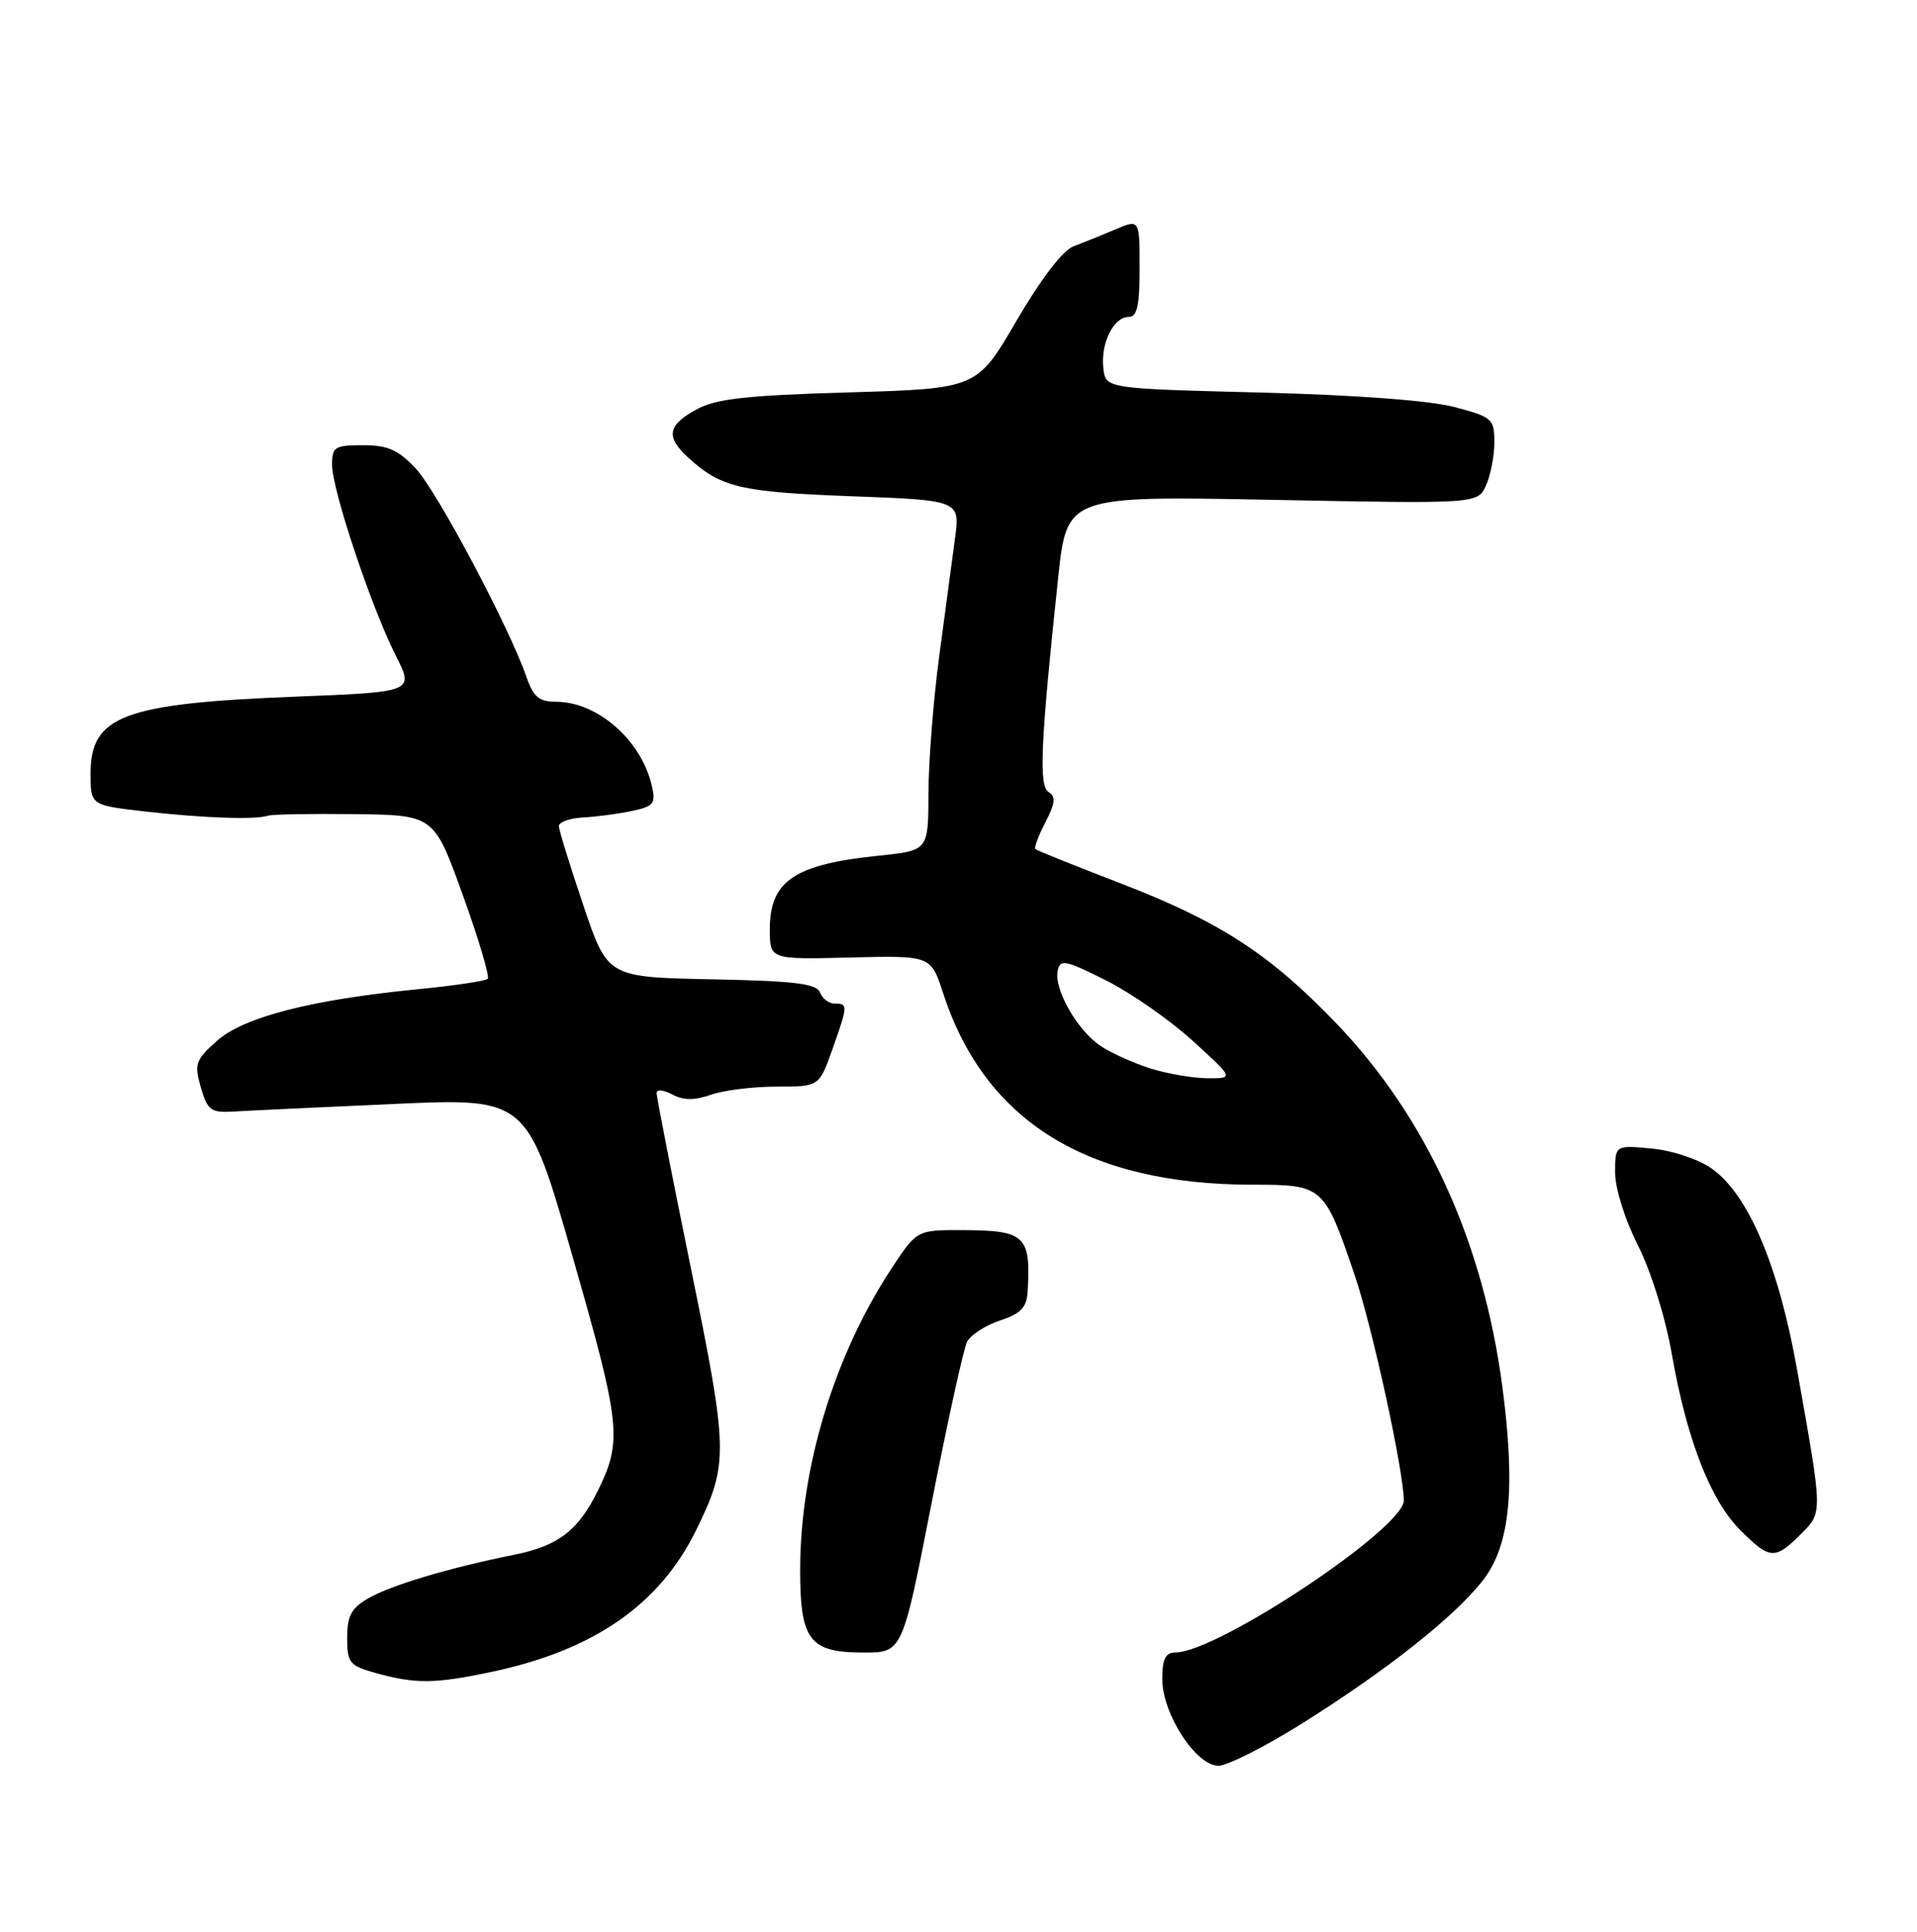 <?xml version="1.0" encoding="UTF-8" standalone="no"?>
<!DOCTYPE svg PUBLIC "-//W3C//DTD SVG 1.1//EN" "http://www.w3.org/Graphics/SVG/1.1/DTD/svg11.dtd" >
<svg xmlns="http://www.w3.org/2000/svg" xmlns:xlink="http://www.w3.org/1999/xlink" version="1.1" viewBox="0 0 254 256">
 <g >
 <path fill="currentColor"
d=" M 172.55 228.38 C 183.89 221.27 192.93 214.09 196.58 209.30 C 200.10 204.69 200.83 197.10 199.04 183.62 C 196.49 164.48 188.98 148.06 177.08 135.64 C 168.26 126.44 161.63 122.13 148.51 117.08 C 142.46 114.75 137.37 112.70 137.18 112.52 C 137.00 112.34 137.60 110.73 138.52 108.96 C 139.82 106.45 139.91 105.56 138.94 104.96 C 137.62 104.15 137.87 98.54 140.20 76.60 C 141.36 65.71 141.36 65.71 168.57 66.24 C 195.78 66.77 195.78 66.77 196.89 64.34 C 197.50 63.00 198.00 60.43 198.00 58.62 C 198.00 55.51 197.73 55.27 192.75 53.95 C 189.49 53.08 179.73 52.35 167.00 52.02 C 146.50 51.50 146.50 51.50 146.19 48.80 C 145.81 45.51 147.54 42.00 149.54 42.00 C 150.67 42.00 151.00 40.54 151.00 35.52 C 151.00 29.03 151.00 29.03 147.75 30.42 C 145.96 31.18 143.47 32.18 142.22 32.65 C 140.82 33.18 137.90 37.00 134.69 42.50 C 129.45 51.50 129.45 51.50 112.47 52.00 C 98.77 52.40 94.87 52.84 92.25 54.28 C 88.42 56.37 88.18 57.91 91.25 60.70 C 95.53 64.60 98.13 65.21 112.75 65.76 C 127.22 66.30 127.22 66.30 126.53 71.40 C 126.16 74.21 125.22 81.22 124.44 87.00 C 123.67 92.78 123.03 100.93 123.02 105.11 C 123.00 112.72 123.00 112.72 116.49 113.39 C 105.25 114.54 102.00 116.73 102.00 123.15 C 102.00 127.16 102.00 127.16 112.67 126.89 C 123.34 126.63 123.34 126.63 124.96 131.61 C 130.51 148.63 144.05 157.00 166.03 157.00 C 175.31 157.00 175.47 157.14 179.49 168.98 C 181.84 175.88 186.00 194.99 186.00 198.86 C 186.00 202.54 161.33 218.96 155.75 218.99 C 154.42 219.00 154.00 219.84 154.00 222.52 C 154.00 227.12 158.46 234.00 161.44 234.00 C 162.63 234.00 167.63 231.47 172.55 228.38 Z  M 65.23 221.54 C 78.70 218.68 87.40 212.64 92.23 202.79 C 96.55 193.96 96.52 192.47 91.56 168.15 C 89.05 155.86 87.00 145.38 87.00 144.86 C 87.00 144.34 87.91 144.42 89.07 145.04 C 90.56 145.84 92.00 145.85 94.22 145.07 C 95.91 144.48 99.83 144.00 102.91 144.00 C 108.53 144.00 108.53 144.00 110.27 139.12 C 112.36 133.22 112.37 133.00 110.61 133.00 C 109.84 133.00 108.96 132.34 108.65 131.53 C 108.20 130.35 105.33 130.00 94.29 129.78 C 80.50 129.50 80.50 129.50 77.30 120.00 C 75.54 114.78 74.07 110.05 74.05 109.50 C 74.02 108.95 75.46 108.43 77.25 108.33 C 79.04 108.24 81.96 107.85 83.74 107.47 C 86.63 106.85 86.91 106.49 86.37 104.14 C 84.98 98.10 79.18 93.01 73.70 93.00 C 71.44 93.00 70.68 92.37 69.77 89.75 C 67.49 83.15 57.93 65.14 55.11 62.12 C 52.77 59.61 51.40 59.00 48.10 59.00 C 44.35 59.00 44.00 59.22 44.00 61.60 C 44.00 64.91 49.19 80.46 52.42 86.84 C 54.88 91.70 54.88 91.70 39.19 92.32 C 16.35 93.22 12.00 94.85 12.00 102.51 C 12.00 106.71 12.00 106.71 19.25 107.54 C 26.92 108.41 33.84 108.65 35.50 108.10 C 36.05 107.91 41.22 107.82 47.00 107.89 C 57.50 108.02 57.50 108.02 61.32 118.61 C 63.42 124.43 64.90 129.43 64.62 129.72 C 64.33 130.00 60.14 130.63 55.30 131.10 C 41.18 132.49 32.27 134.79 28.73 137.95 C 25.89 140.49 25.71 141.00 26.61 144.11 C 27.51 147.18 27.92 147.48 31.05 147.30 C 32.95 147.18 42.45 146.73 52.18 146.30 C 69.85 145.50 69.85 145.50 75.91 166.68 C 82.24 188.76 82.47 190.92 79.24 197.50 C 76.61 202.85 73.99 204.86 68.12 206.04 C 59.47 207.78 51.78 210.08 48.75 211.84 C 46.55 213.11 46.00 214.16 46.00 217.04 C 46.00 220.36 46.30 220.73 49.75 221.70 C 55.06 223.18 57.59 223.16 65.23 221.54 Z  M 123.42 199.25 C 125.55 188.39 127.67 178.75 128.13 177.83 C 128.60 176.91 130.56 175.64 132.49 175.00 C 135.26 174.09 136.03 173.28 136.16 171.17 C 136.60 163.74 135.85 163.04 127.48 163.02 C 121.47 163.00 121.47 163.00 118.03 168.25 C 110.52 179.73 106.05 194.48 106.02 207.92 C 106.00 217.37 107.23 219.00 114.44 219.00 C 119.57 219.00 119.57 219.00 123.42 199.25 Z  M 238.55 203.36 C 241.54 200.37 241.55 200.88 238.11 181.50 C 235.67 167.78 231.67 158.32 226.83 154.88 C 225.08 153.63 221.64 152.48 218.87 152.21 C 214.00 151.75 214.00 151.75 214.00 155.40 C 214.00 157.48 215.30 161.64 217.03 165.05 C 218.78 168.52 220.67 174.61 221.52 179.48 C 223.49 190.73 226.62 198.80 230.56 202.75 C 234.48 206.68 235.17 206.74 238.55 203.36 Z  M 152.48 141.61 C 150.27 140.91 147.30 139.59 145.88 138.65 C 142.79 136.63 139.63 131.12 140.14 128.66 C 140.46 127.08 141.11 127.20 146.52 129.91 C 149.83 131.57 155.00 135.17 158.02 137.92 C 163.50 142.91 163.50 142.91 160.00 142.89 C 158.07 142.88 154.69 142.30 152.48 141.61 Z "/>
</g>
</svg>